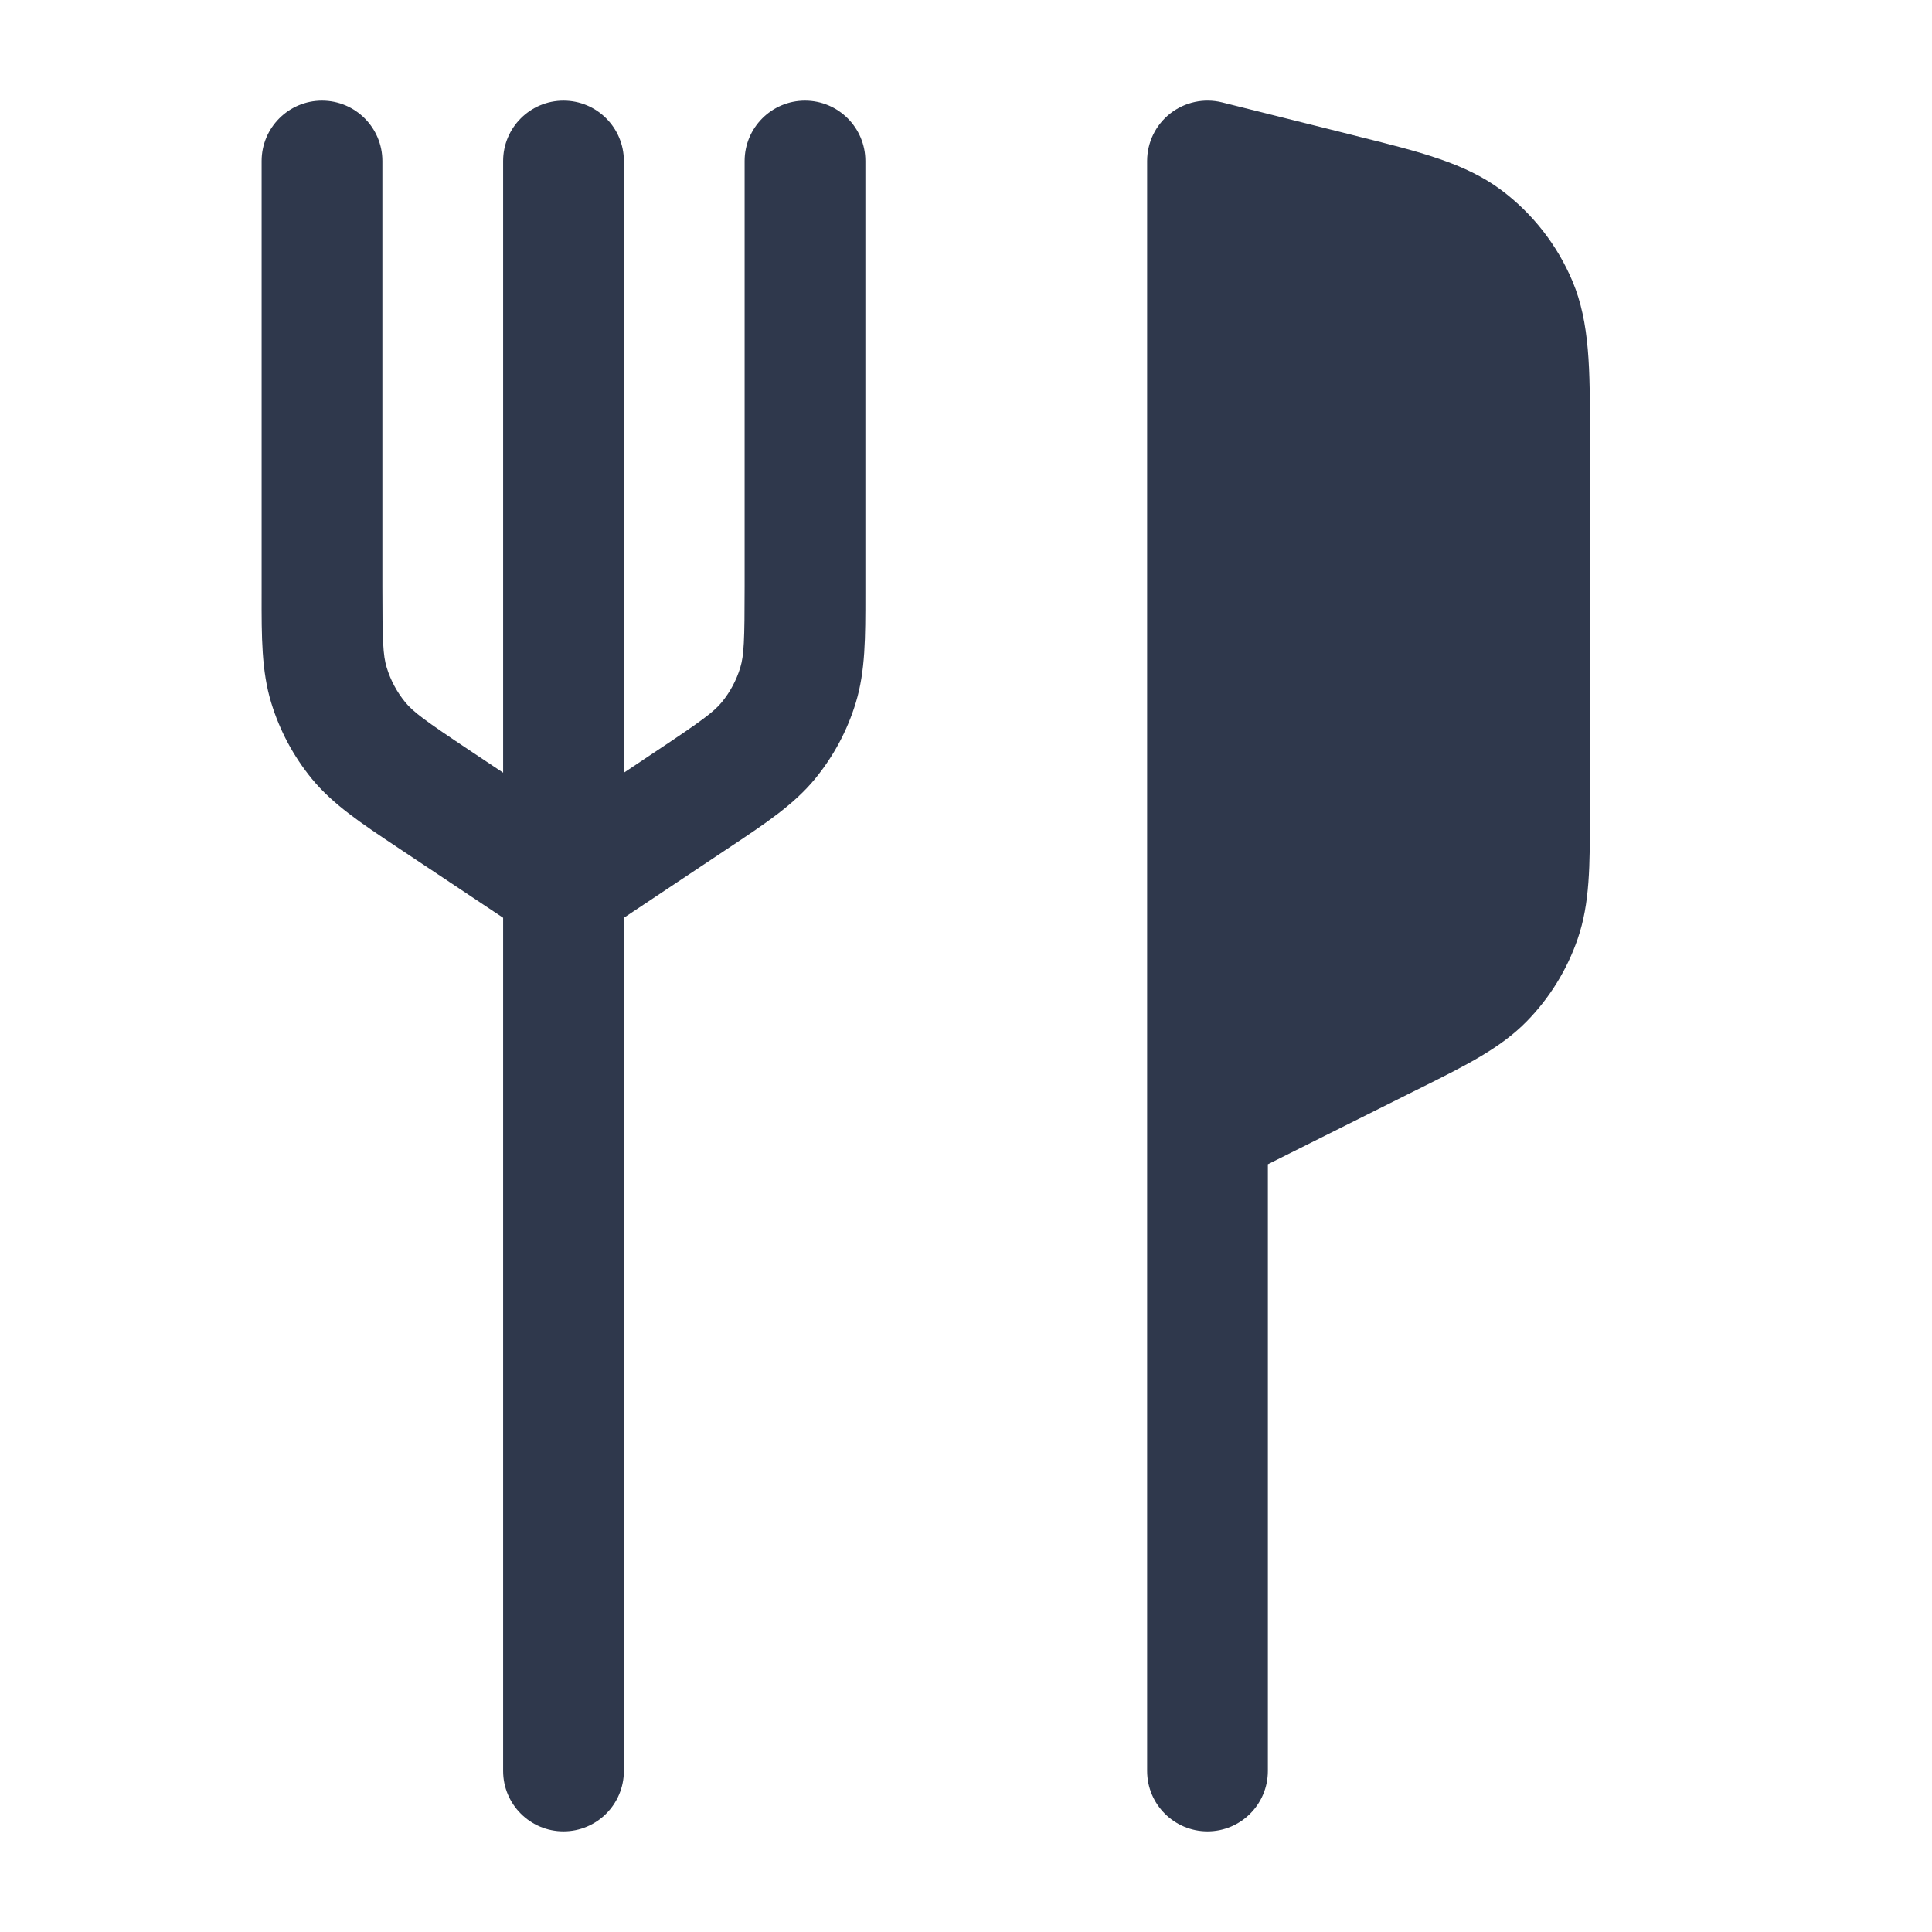 <svg width="24" height="24" viewBox="0 0 24 24" fill="none" xmlns="http://www.w3.org/2000/svg">
<path fill-rule="evenodd" clip-rule="evenodd" d="M15.182 1.272C14.958 1.216 14.72 1.267 14.538 1.409C14.356 1.551 14.25 1.769 14.25 2V14V22C14.25 22.414 14.586 22.75 15 22.75C15.414 22.75 15.75 22.414 15.75 22V14.463L17.566 13.555L17.663 13.507C18.21 13.234 18.64 13.02 18.965 12.688C19.25 12.397 19.467 12.046 19.599 11.661C19.751 11.222 19.75 10.742 19.75 10.131L19.75 10.022V5.498L19.75 5.361C19.751 4.604 19.751 4.011 19.535 3.496C19.346 3.046 19.04 2.653 18.648 2.36C18.201 2.026 17.626 1.883 16.891 1.7L16.758 1.666L15.182 1.272ZM4.75 2C4.75 1.586 4.414 1.25 4 1.25C3.586 1.25 3.25 1.586 3.25 2V7.287L3.25 7.381C3.249 7.915 3.249 8.336 3.369 8.729C3.474 9.075 3.646 9.396 3.875 9.676C4.136 9.993 4.486 10.226 4.931 10.522L5.009 10.574L6.25 11.401V22C6.25 22.414 6.586 22.75 7 22.75C7.414 22.75 7.75 22.414 7.75 22V11.401L8.991 10.574L9.069 10.522C9.514 10.226 9.863 9.993 10.124 9.676C10.354 9.396 10.526 9.075 10.631 8.729C10.751 8.336 10.75 7.915 10.75 7.381V7.381L10.75 7.287V2C10.75 1.586 10.414 1.25 10 1.25C9.586 1.25 9.25 1.586 9.25 2V7.287C9.25 7.96 9.242 8.14 9.196 8.293C9.148 8.45 9.07 8.596 8.966 8.723C8.864 8.846 8.719 8.953 8.159 9.326L7.75 9.599V2C7.75 1.586 7.414 1.25 7 1.25C6.586 1.25 6.25 1.586 6.25 2V9.599L5.841 9.326C5.281 8.953 5.135 8.846 5.034 8.723C4.93 8.596 4.852 8.45 4.804 8.293C4.757 8.14 4.75 7.96 4.75 7.287V2Z" fill="#2F384C"/>
</svg>
